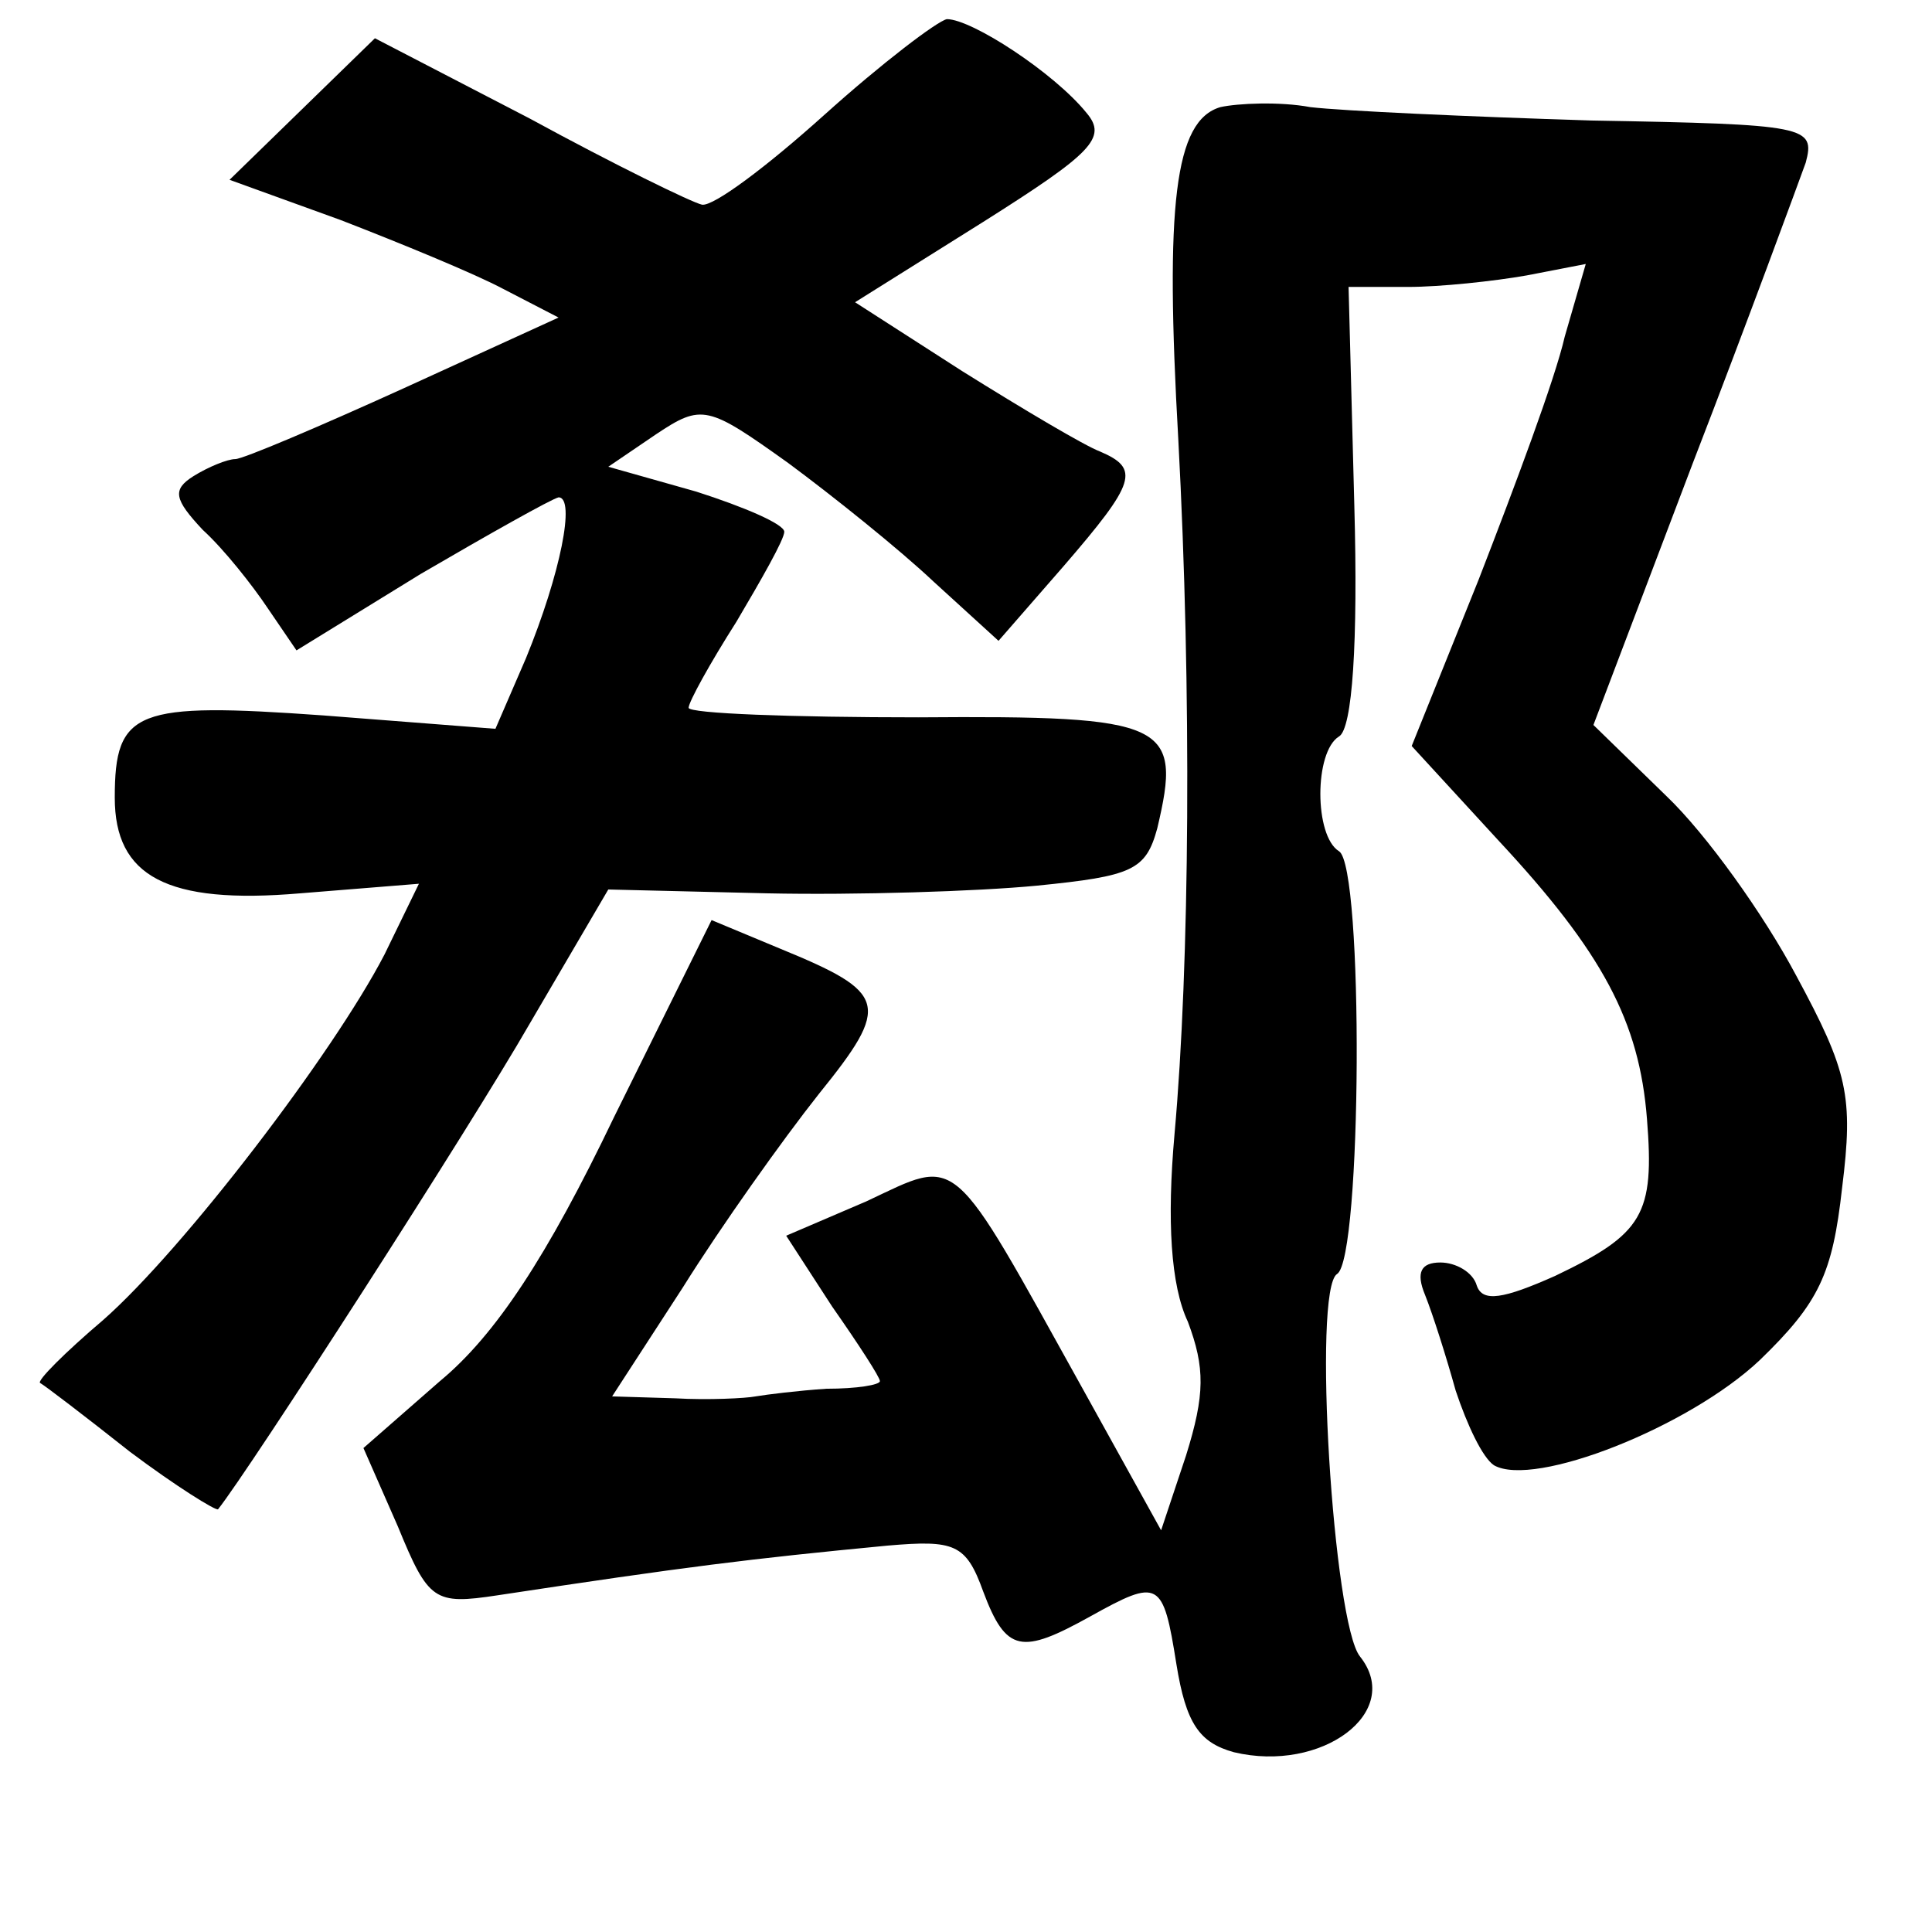 <?xml version="1.0" standalone="no"?>
<!DOCTYPE svg PUBLIC "-//W3C//DTD SVG 20010904//EN"
 "http://www.w3.org/TR/2001/REC-SVG-20010904/DTD/svg10.dtd">
<svg version="1.0" xmlns="http://www.w3.org/2000/svg"
 width="101pt" height="101pt" viewBox="0 0 101 101"
 preserveAspectRatio="xMidYMid meet">
<g transform="translate(0,101) scale(0.1,-0.1)"
fill="#000000" stroke="none">
<path d="M431 950 c-30 -27 -58 -48 -64 -47 -5 1 -46 21 -90 45 l-81 42 -38
-37 -38 -37 58 -21 c31 -12 70 -28 85 -36 l29 -15 -81 -37 c-44 -20 -84 -37
-88 -37 -4 0 -14 -4 -22 -9 -11 -7 -10 -12 5 -28 11 -10 26 -29 34 -41 l15
-22 65 40 c36 21 68 39 72 40 9 0 1 -40 -17 -84 l-16 -37 -90 7 c-98 7 -109 3
-109 -43 0 -41 27 -56 97 -50 l62 5 -18 -37 c-27 -52 -105 -154 -147 -191 -20
-17 -35 -32 -33 -33 2 -1 23 -17 47 -36 24 -18 45 -31 46 -30 16 20 132 200
163 254 l41 70 83 -2 c46 -1 110 1 141 4 50 5 57 8 63 30 13 55 6 59 -125 58
-66 0 -120 2 -120 5 0 3 11 23 25 45 13 22 25 43 25 47 0 4 -21 13 -46 21
l-46 13 25 17 c24 16 27 15 69 -15 23 -17 58 -45 76 -62 l34 -31 34 39 c38 44
40 51 19 60 -8 3 -40 22 -72 42 l-56 36 67 42 c57 36 65 44 54 57 -17 21 -60
49 -73 49 -5 -1 -34 -23 -64 -50z"/>
<path d="M638 954 c-24 -7 -29 -51 -22 -174 7 -131 6 -274 -2 -363 -4 -45 -2
-79 7 -98 9 -24 9 -38 -1 -70 l-13 -39 -41 74 c-70 126 -64 121 -113 98 l-42
-18 24 -37 c14 -20 25 -37 25 -39 0 -2 -12 -4 -28 -4 -15 -1 -31 -3 -37 -4 -5
-1 -25 -2 -42 -1 l-33 1 37 57 c20 32 52 77 71 101 38 47 36 53 -20 76 l-36
15 -51 -103 c-35 -73 -62 -114 -91 -138 l-40 -35 18 -41 c16 -39 19 -41 52
-36 99 15 131 19 204 26 35 3 41 1 50 -24 12 -32 20 -33 56 -13 36 20 38 19
45 -25 5 -31 12 -41 30 -46 46 -11 89 21 66 50 -14 17 -25 192 -12 200 13 8
14 213 1 221 -13 8 -13 52 0 60 7 4 10 49 8 121 l-3 114 31 0 c17 0 45 3 62 6
l31 6 -11 -38 c-5 -22 -26 -78 -45 -127 l-35 -87 45 -49 c55 -59 74 -95 78
-146 4 -50 -2 -60 -48 -82 -27 -12 -38 -14 -41 -5 -2 7 -11 12 -19 12 -10 0
-13 -5 -8 -17 4 -10 11 -32 16 -50 6 -18 14 -35 20 -39 21 -12 102 20 139 55
31 30 38 45 43 90 6 48 3 61 -24 111 -17 32 -47 74 -68 94 l-38 37 52 137 c29
75 55 146 59 157 5 19 1 20 -112 22 -64 2 -130 5 -147 7 -16 3 -38 2 -47 0z"/>
</g>
</svg>
